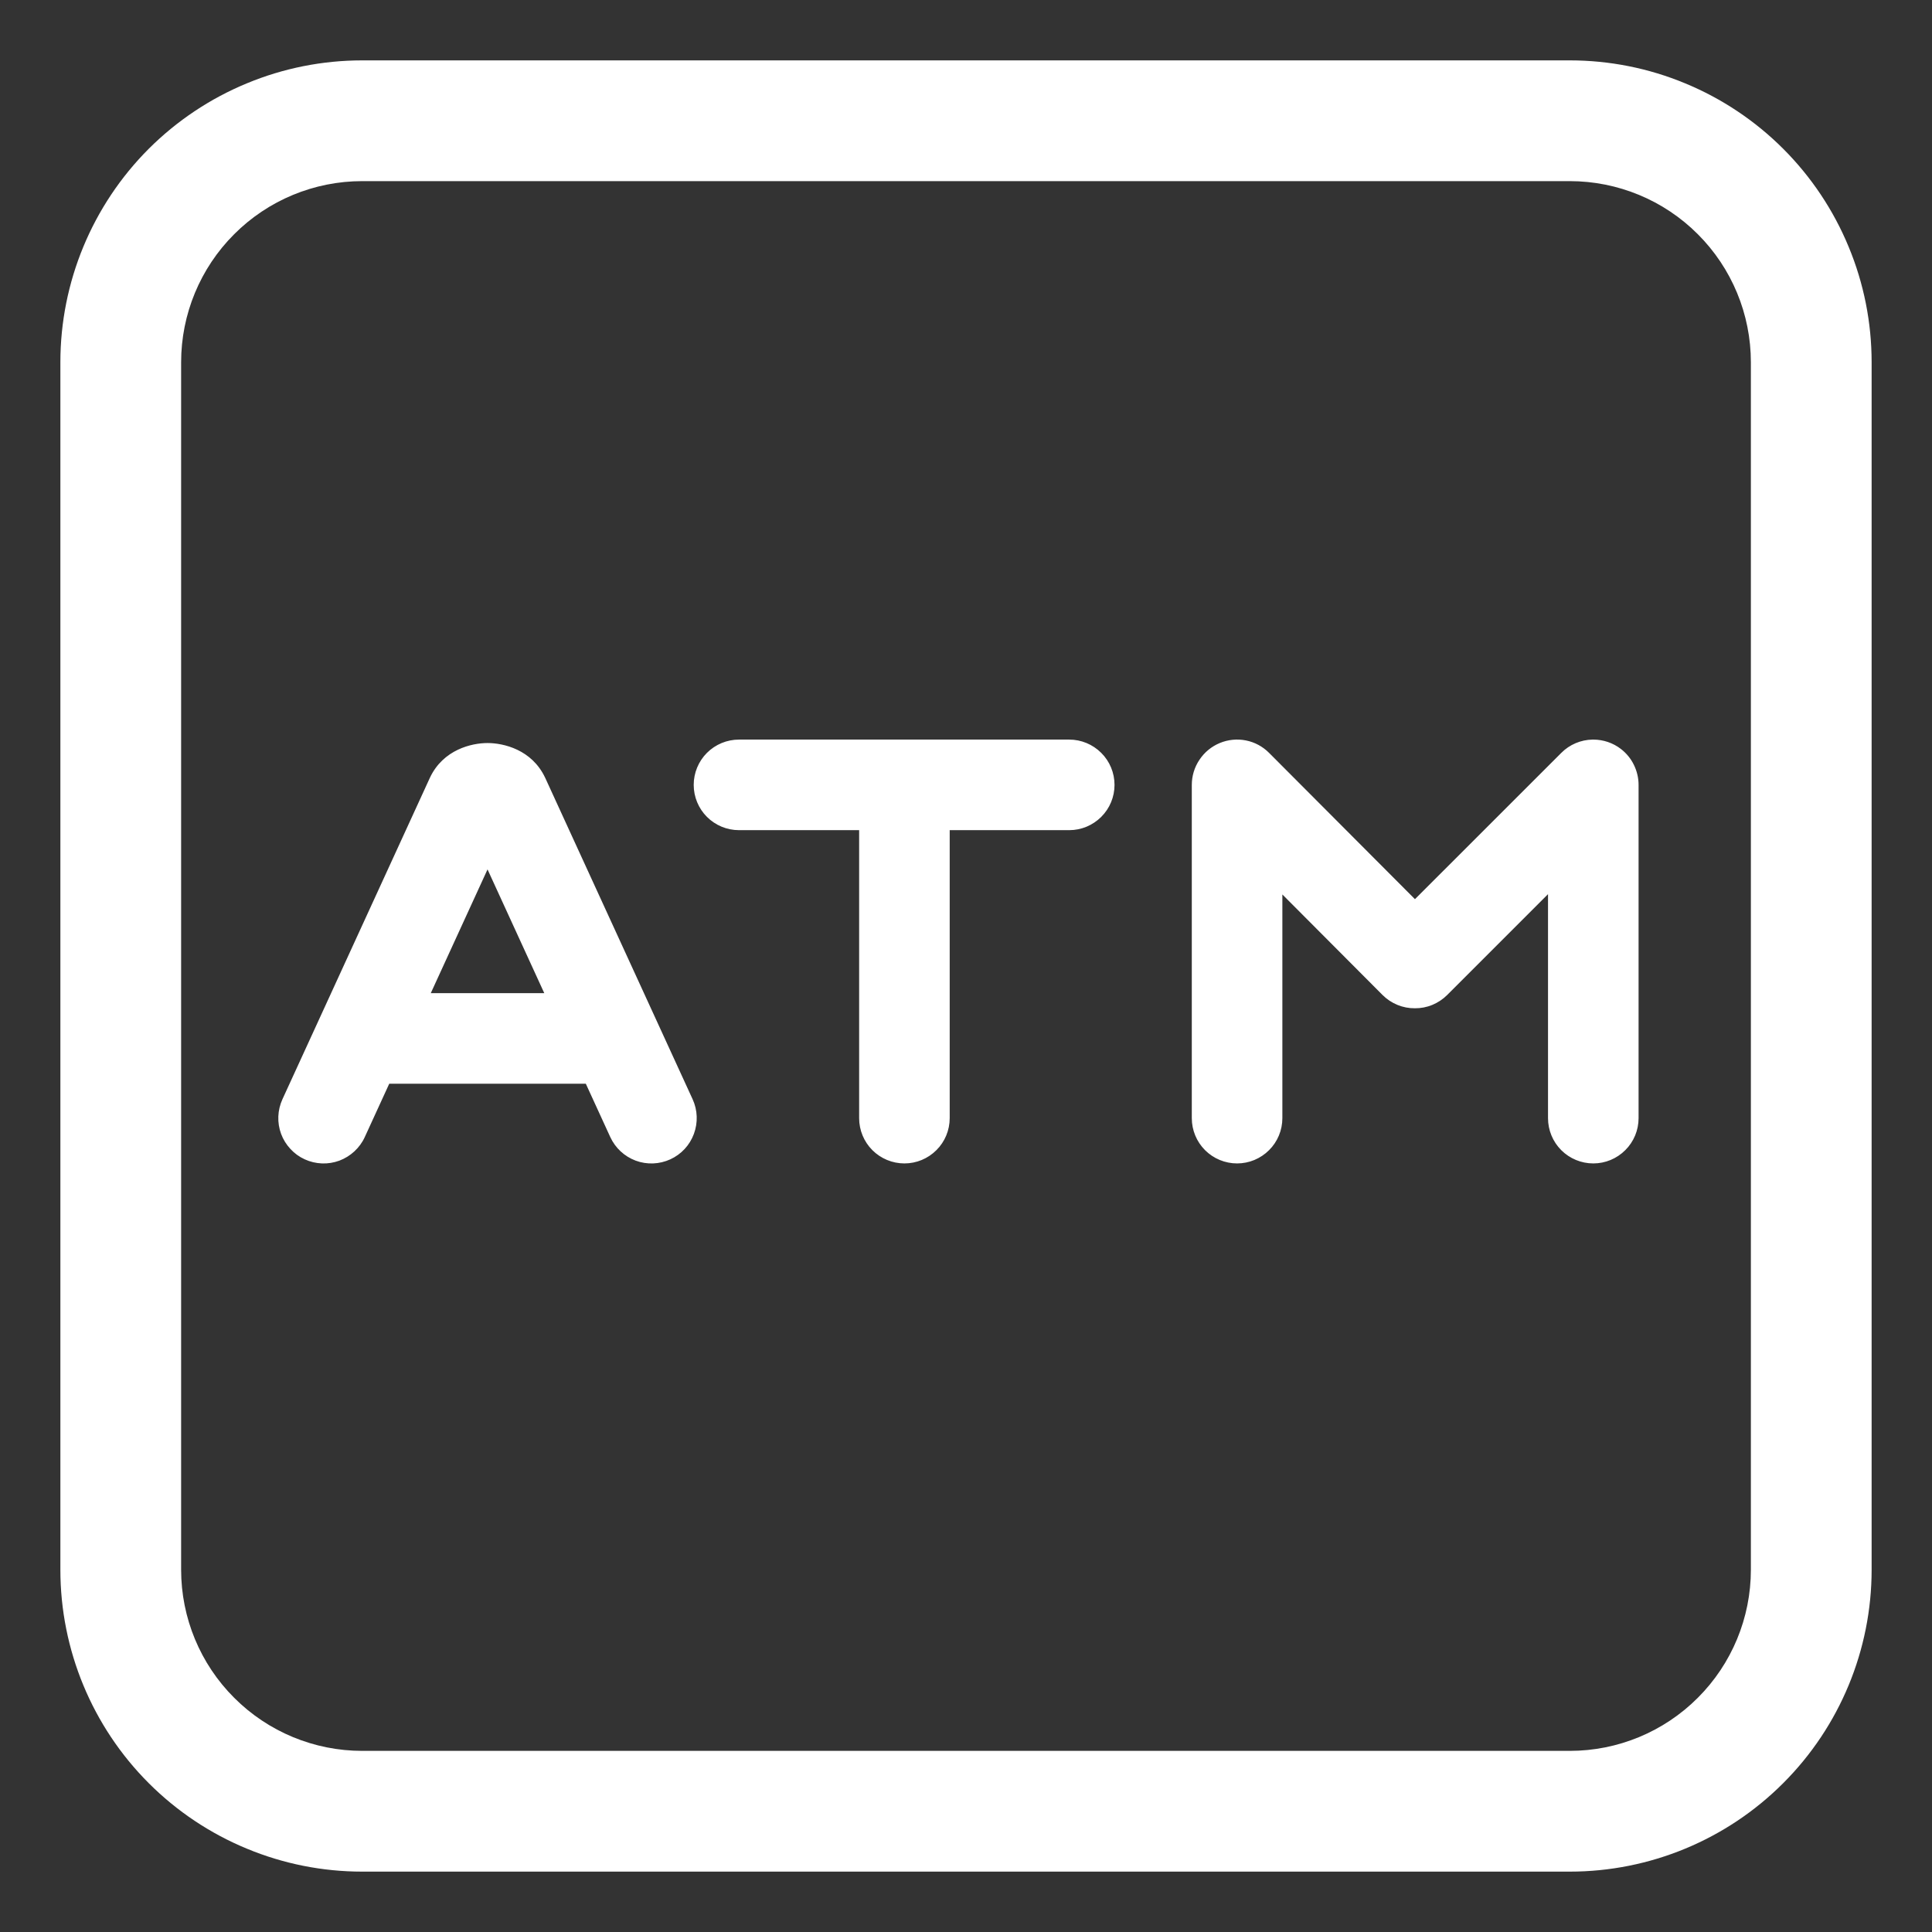 <svg width="32" height="32" viewBox="0 0 32 32" fill="none" xmlns="http://www.w3.org/2000/svg">
<rect x="0" y="0" width="32" height="32" fill="#333333" stroke="none"/>
<path d="M12.24 12.25C12.041 12.25 11.85 12.329 11.709 12.47C11.569 12.61 11.49 12.801 11.49 13C11.49 13.199 11.569 13.39 11.709 13.53C11.85 13.671 12.041 13.75 12.24 13.75H14.23V18.52C14.23 18.719 14.309 18.91 14.449 19.05C14.59 19.191 14.781 19.27 14.98 19.27C15.179 19.27 15.369 19.191 15.51 19.05C15.651 18.91 15.73 18.719 15.73 18.52V13.75H17.71C17.909 13.75 18.099 13.671 18.24 13.53C18.381 13.39 18.46 13.199 18.46 13C18.46 12.801 18.381 12.61 18.24 12.47C18.099 12.329 17.909 12.25 17.71 12.25H12.24V12.25ZM26.847 12.405C26.938 12.475 27.012 12.565 27.062 12.668C27.113 12.772 27.14 12.885 27.14 13V18.52C27.14 18.719 27.061 18.91 26.92 19.05C26.779 19.191 26.589 19.27 26.39 19.27C26.191 19.27 26 19.191 25.859 19.05C25.719 18.91 25.64 18.719 25.64 18.52V14.81L23.97 16.48C23.9 16.55 23.816 16.606 23.724 16.644C23.633 16.682 23.534 16.701 23.435 16.7C23.335 16.701 23.237 16.682 23.145 16.644C23.053 16.606 22.969 16.55 22.899 16.48L21.24 14.815V18.52C21.24 18.719 21.161 18.91 21.02 19.05C20.879 19.191 20.689 19.27 20.49 19.27C20.291 19.27 20.1 19.191 19.959 19.05C19.819 18.91 19.74 18.719 19.74 18.52V13C19.74 12.852 19.784 12.707 19.867 12.584C19.949 12.46 20.066 12.364 20.203 12.307C20.34 12.25 20.491 12.235 20.637 12.264C20.783 12.293 20.916 12.365 21.021 12.471L23.436 14.893L25.86 12.47C25.997 12.332 26.183 12.253 26.378 12.25H26.39C26.555 12.25 26.716 12.304 26.847 12.405V12.405ZM9.028 12.879C8.808 12.414 8.338 12.307 8.075 12.307C7.813 12.307 7.342 12.414 7.122 12.879L4.678 18.207C4.637 18.297 4.614 18.393 4.61 18.492C4.606 18.59 4.622 18.689 4.656 18.781C4.69 18.873 4.743 18.958 4.81 19.03C4.877 19.103 4.957 19.161 5.047 19.202C5.136 19.243 5.233 19.266 5.332 19.27C5.43 19.274 5.528 19.258 5.621 19.224C5.713 19.189 5.798 19.137 5.87 19.07C5.942 19.003 6.001 18.923 6.042 18.833L6.447 17.95H9.703L10.108 18.833C10.191 19.014 10.342 19.154 10.529 19.224C10.715 19.293 10.922 19.285 11.103 19.202C11.284 19.119 11.424 18.968 11.493 18.781C11.562 18.594 11.555 18.388 11.472 18.207L9.032 12.887L9.028 12.879V12.879ZM9.015 16.45H7.135L8.075 14.4L9.015 16.45Z" fill="white"/>
<path d="M6 1C5.343 1 4.693 1.129 4.087 1.381C3.48 1.632 2.929 2 2.464 2.464C1.527 3.402 1 4.674 1 6V26C1 27.326 1.527 28.598 2.464 29.535C2.929 30 3.48 30.368 4.087 30.619C4.693 30.871 5.343 31 6 31H26C27.326 31 28.598 30.473 29.535 29.535C30.473 28.598 31 27.326 31 26V6C31 5.343 30.871 4.693 30.619 4.087C30.368 3.48 30 2.929 29.535 2.464C29.071 2 28.52 1.632 27.913 1.381C27.307 1.129 26.657 1 26 1H6ZM3 6C3 5.204 3.316 4.441 3.879 3.879C4.441 3.316 5.204 3 6 3H26C26.796 3 27.559 3.316 28.121 3.879C28.684 4.441 29 5.204 29 6V26C29 26.796 28.684 27.559 28.121 28.121C27.559 28.684 26.796 29 26 29H6C5.204 29 4.441 28.684 3.879 28.121C3.316 27.559 3 26.796 3 26V6Z" fill="white"/>
</svg>
